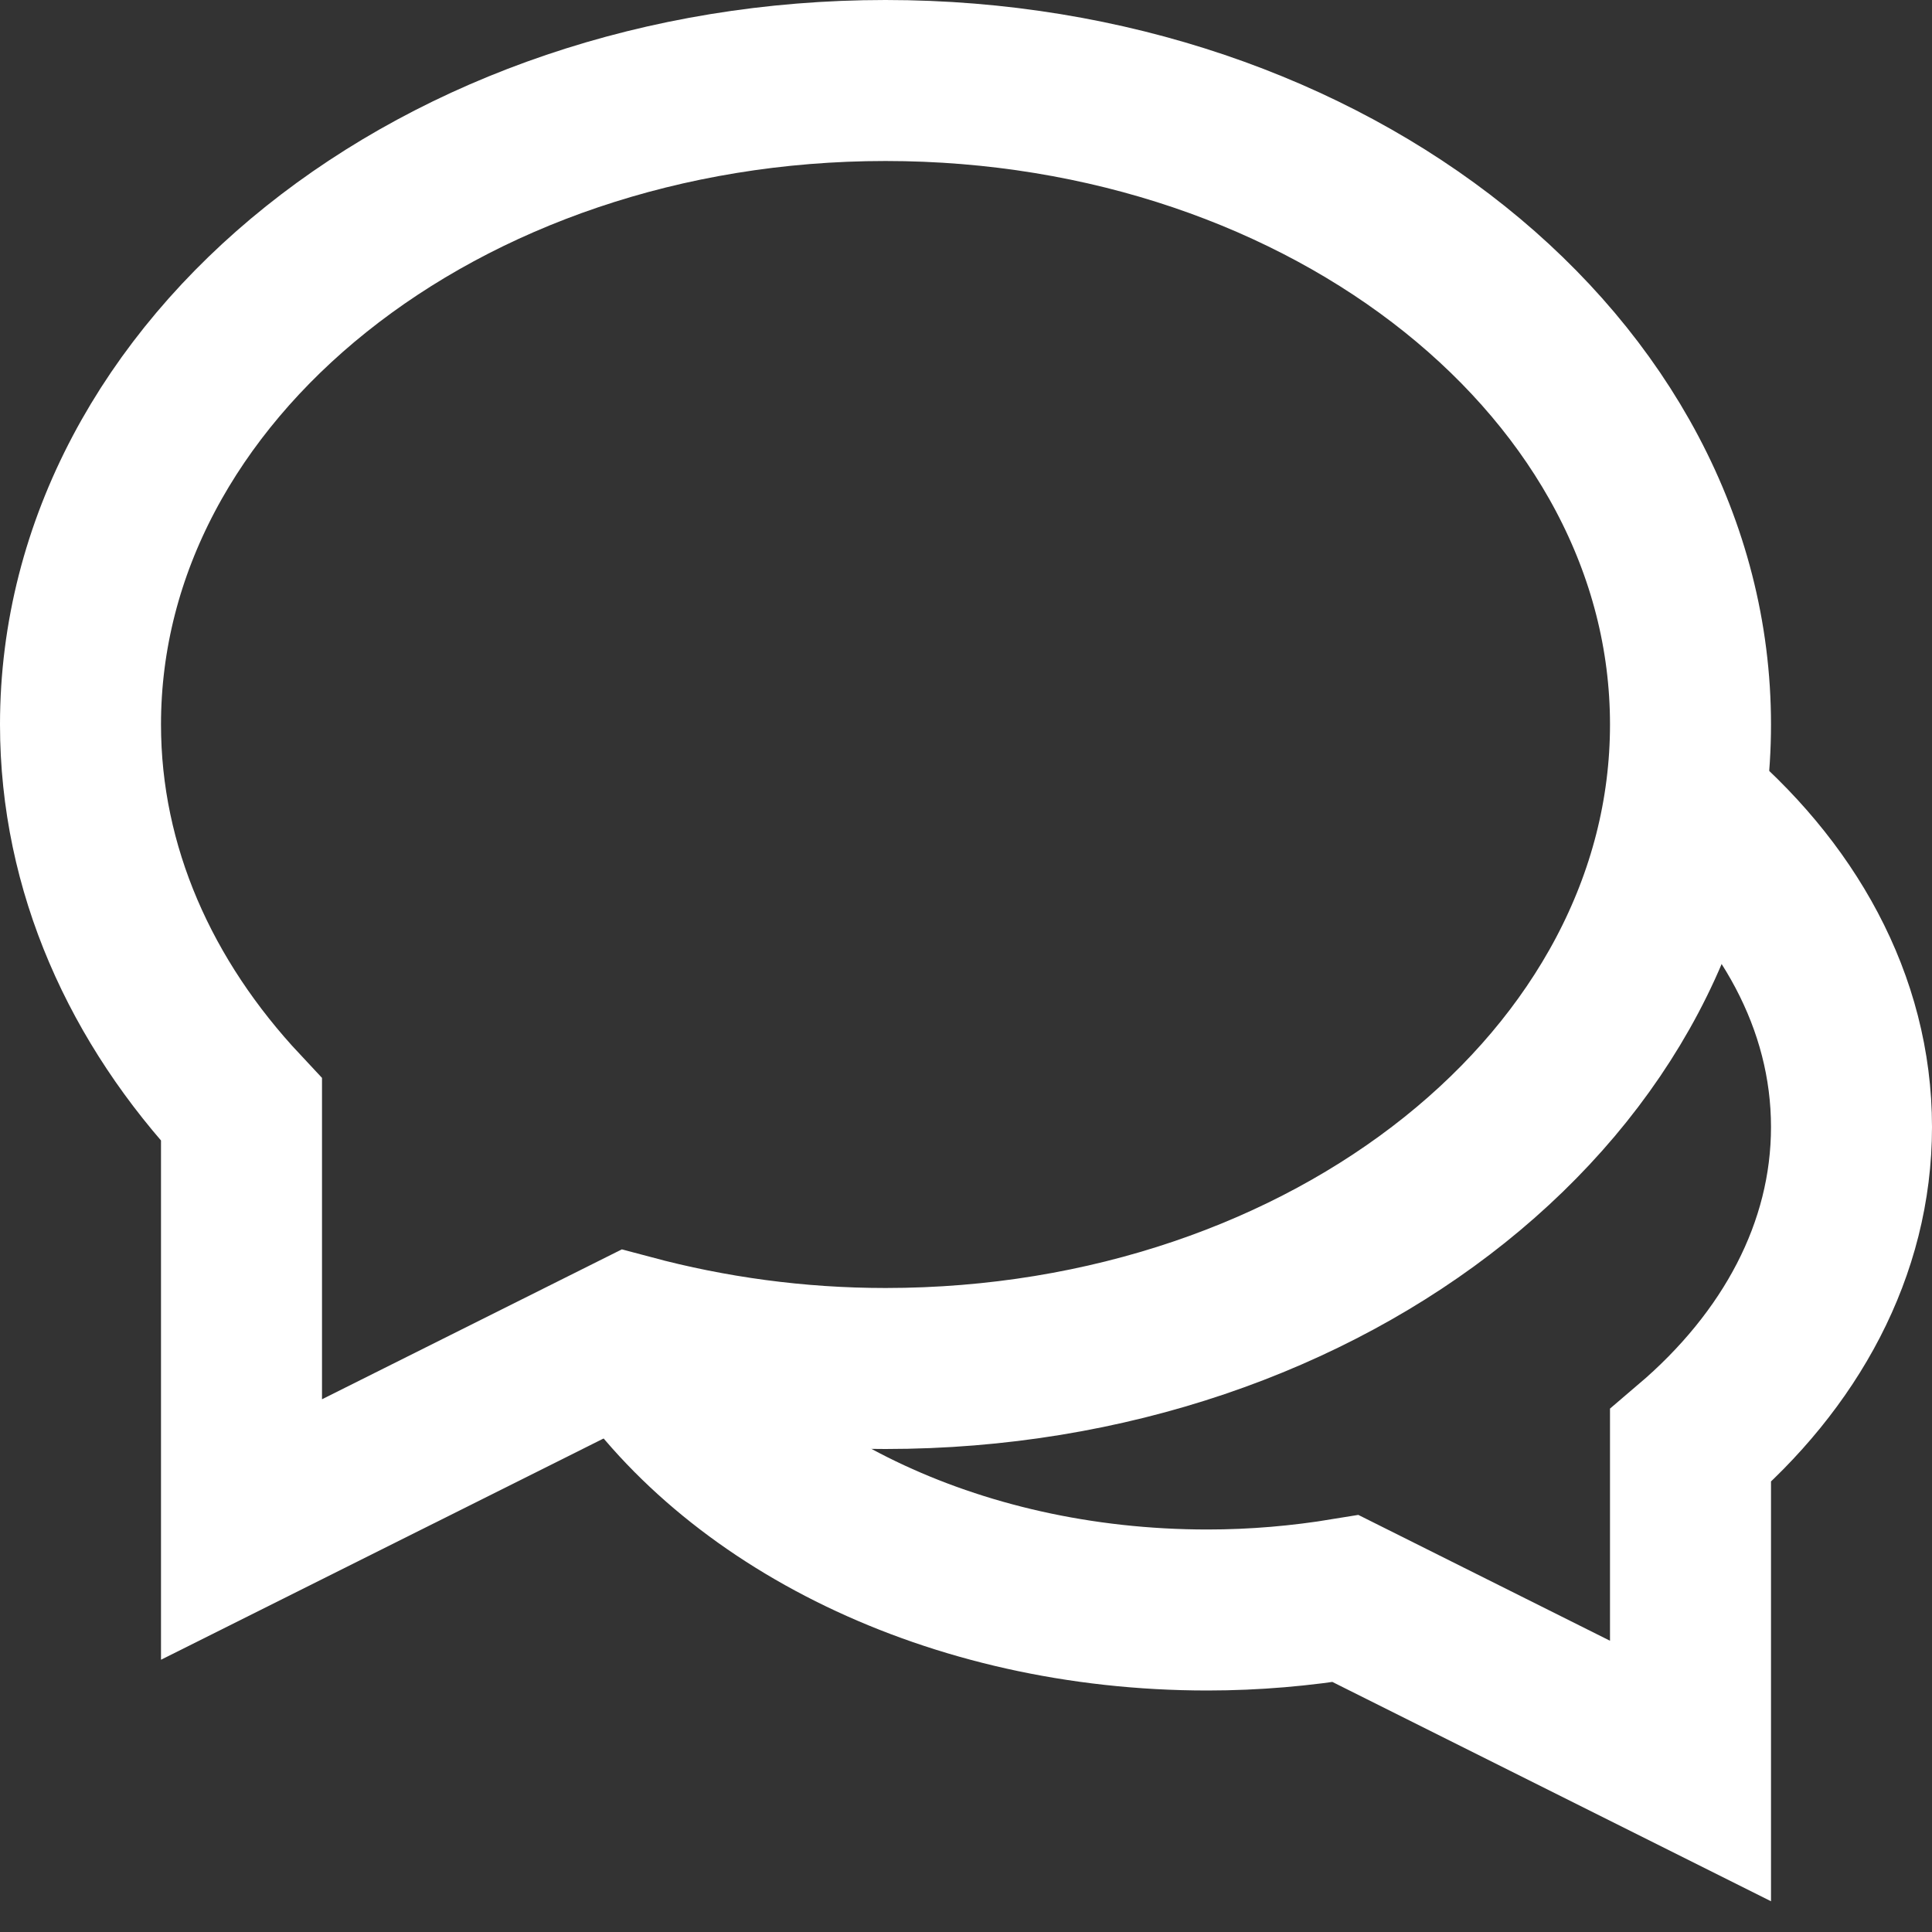 <svg width="24" height="24" viewBox="0 0 24 24" fill="none" xmlns="http://www.w3.org/2000/svg">
  <rect x="0" y="0" width="24" height="24" fill="#333333" stroke="none"/>
  <path d="M7.799 16.601C9.092 18.61 11.826 20 15 20C15.59 20 16.163 19.949 16.716 19.858L21 22V17.96C22.241 16.903 23 15.52 23 14C23 12.448 22.208 11.039 20.919 9.973" stroke="white" stroke-width="2" stroke-miterlimit="10"></path>
  <path d="M11 1C5.477 1 1 4.582 1 9C1 10.797 1.75 12.45 3 13.785V19L7.833 16.584C8.829 16.85 9.892 17 11 17C16.523 17 21 13.418 21 9C21 4.582 16.523 1 11 1Z" stroke="white" stroke-width="2" stroke-miterlimit="10" stroke-linecap="square"></path>
  </svg>
